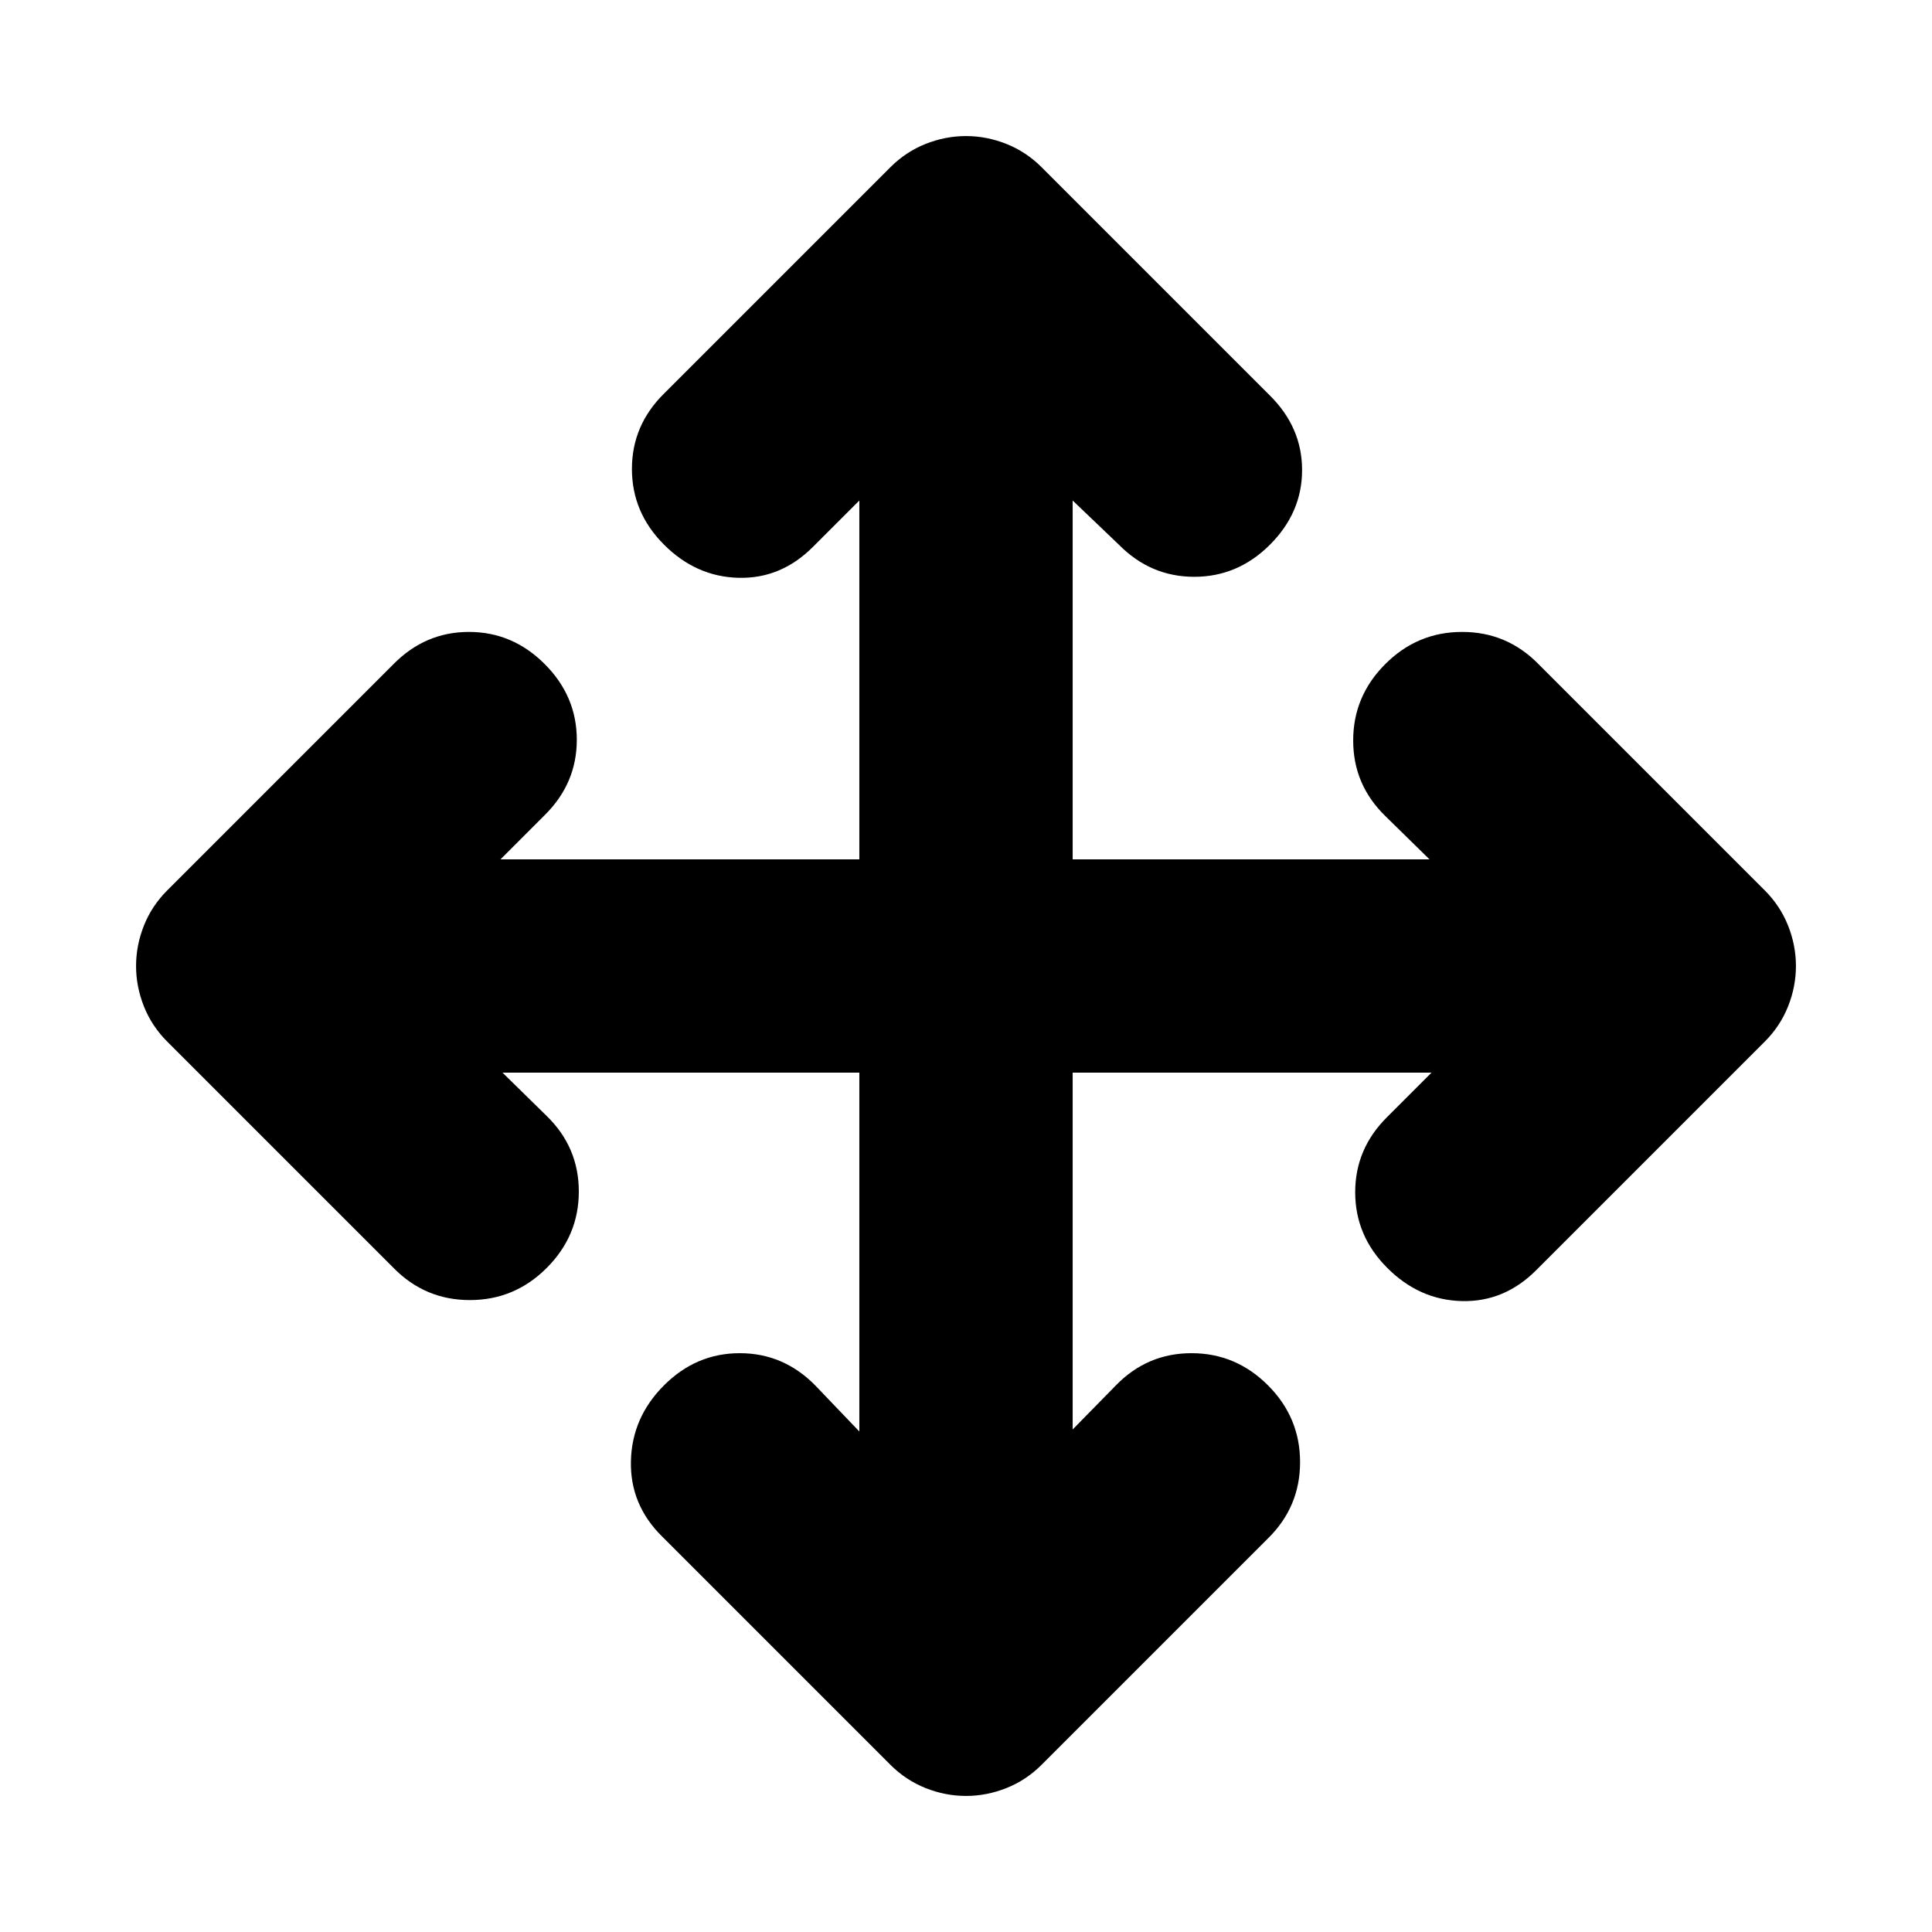 <svg xmlns="http://www.w3.org/2000/svg" height="24" viewBox="0 -960 960 960" width="24"><path d="M427-427H249.7l21.95 21.52q15.96 15.54 15.96 37.55 0 22.02-15.96 37.97Q255.7-314 233.47-314q-22.22 0-37.91-15.96L83.13-442.39q-7.7-7.7-11.61-17.52-3.91-9.83-3.91-20.09t3.91-20.09q3.91-9.82 11.61-17.52l112.43-112.43Q211.33-646 233.01-646q21.69 0 37.64 15.96 15.96 15.95 15.96 37.63 0 21.69-15.96 37.45L248.7-533H427v-178.3l-22.96 22.95q-15.85 15.96-36.99 15.46t-37.09-16.46Q314-705.3 314-726.99q0-21.68 15.96-37.45l112.43-112.43q7.7-7.7 17.52-11.61 9.83-3.91 20.09-3.91t20.09 3.91q9.82 3.91 17.52 11.61l113.43 113.43q15.96 15.86 15.96 37t-15.96 37.09q-15.95 15.96-37.63 15.96-21.69 0-37.45-15.96L533-711.3V-533h177.3l-21.95-21.52q-15.96-15.54-15.96-37.55 0-22.02 15.96-37.97Q704.3-646 726.53-646q22.22 0 37.91 15.96l112.43 112.43q7.7 7.7 11.61 17.52 3.91 9.83 3.91 20.09t-3.91 20.09q-3.91 9.82-11.61 17.52L763.44-328.96q-15.86 15.96-37 15.46t-37.09-16.46q-15.96-15.95-15.96-37.63 0-21.69 15.96-37.45L711.3-427H533v177.3l21.52-21.95q15.54-15.96 37.55-15.96 22.02 0 37.97 15.96Q646-255.7 646-233.47q0 22.22-15.96 37.91L517.61-83.13q-7.7 7.7-17.52 11.61-9.83 3.91-20.09 3.91t-20.09-3.91q-9.82-3.91-17.52-11.61L328.96-196.56Q313-212.33 313.5-234.01q.5-21.69 16.46-37.64 15.95-15.96 37.63-15.96 21.69 0 37.45 15.96L427-248.7V-427Z"/></svg>